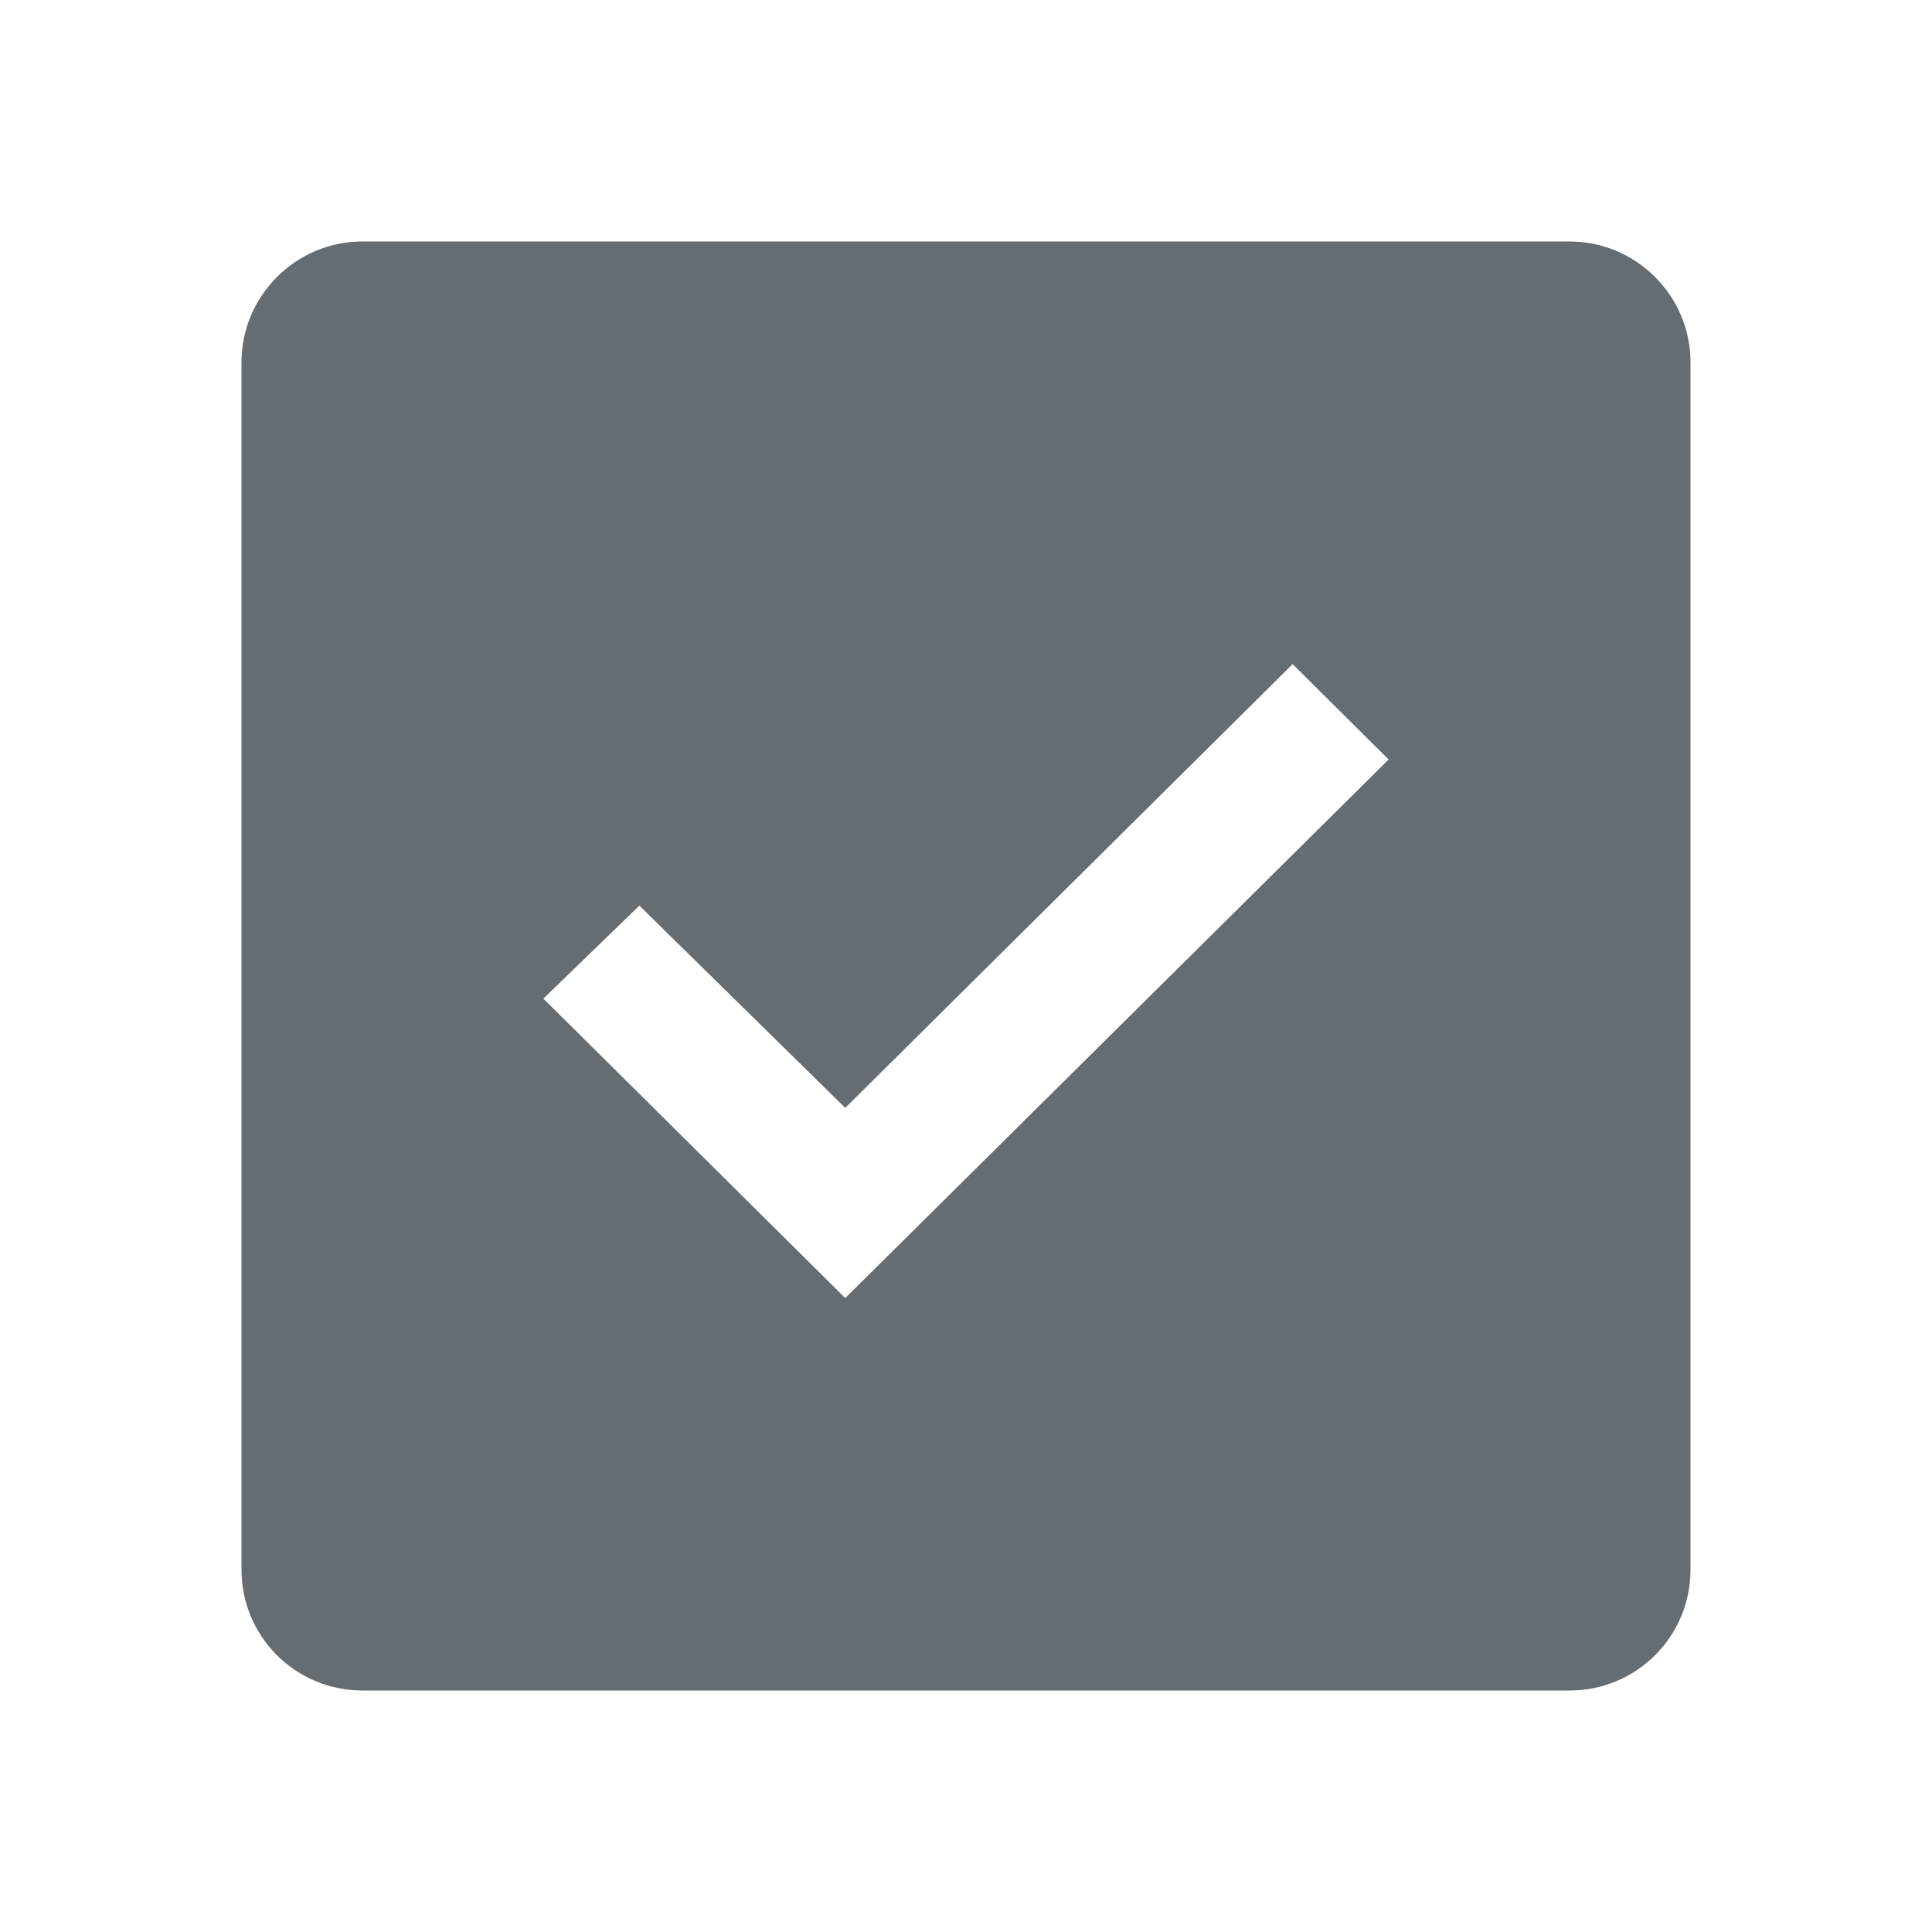 <svg width="32" height="32" viewBox="0 0 32 32" fill="none" xmlns="http://www.w3.org/2000/svg">
<path d="M26 4H6C4.9 4 4 4.9 4 6V26C4 27.11 4.9 28 6 28H26C27.1 28 28 27.11 28 26V6C28 4.9 27.1 4 26 4ZM14 21.5L9 16.54L10.59 15L14 18.35L21.41 11L23 12.58L14 21.5Z" fill="#656C72"/>
</svg>
